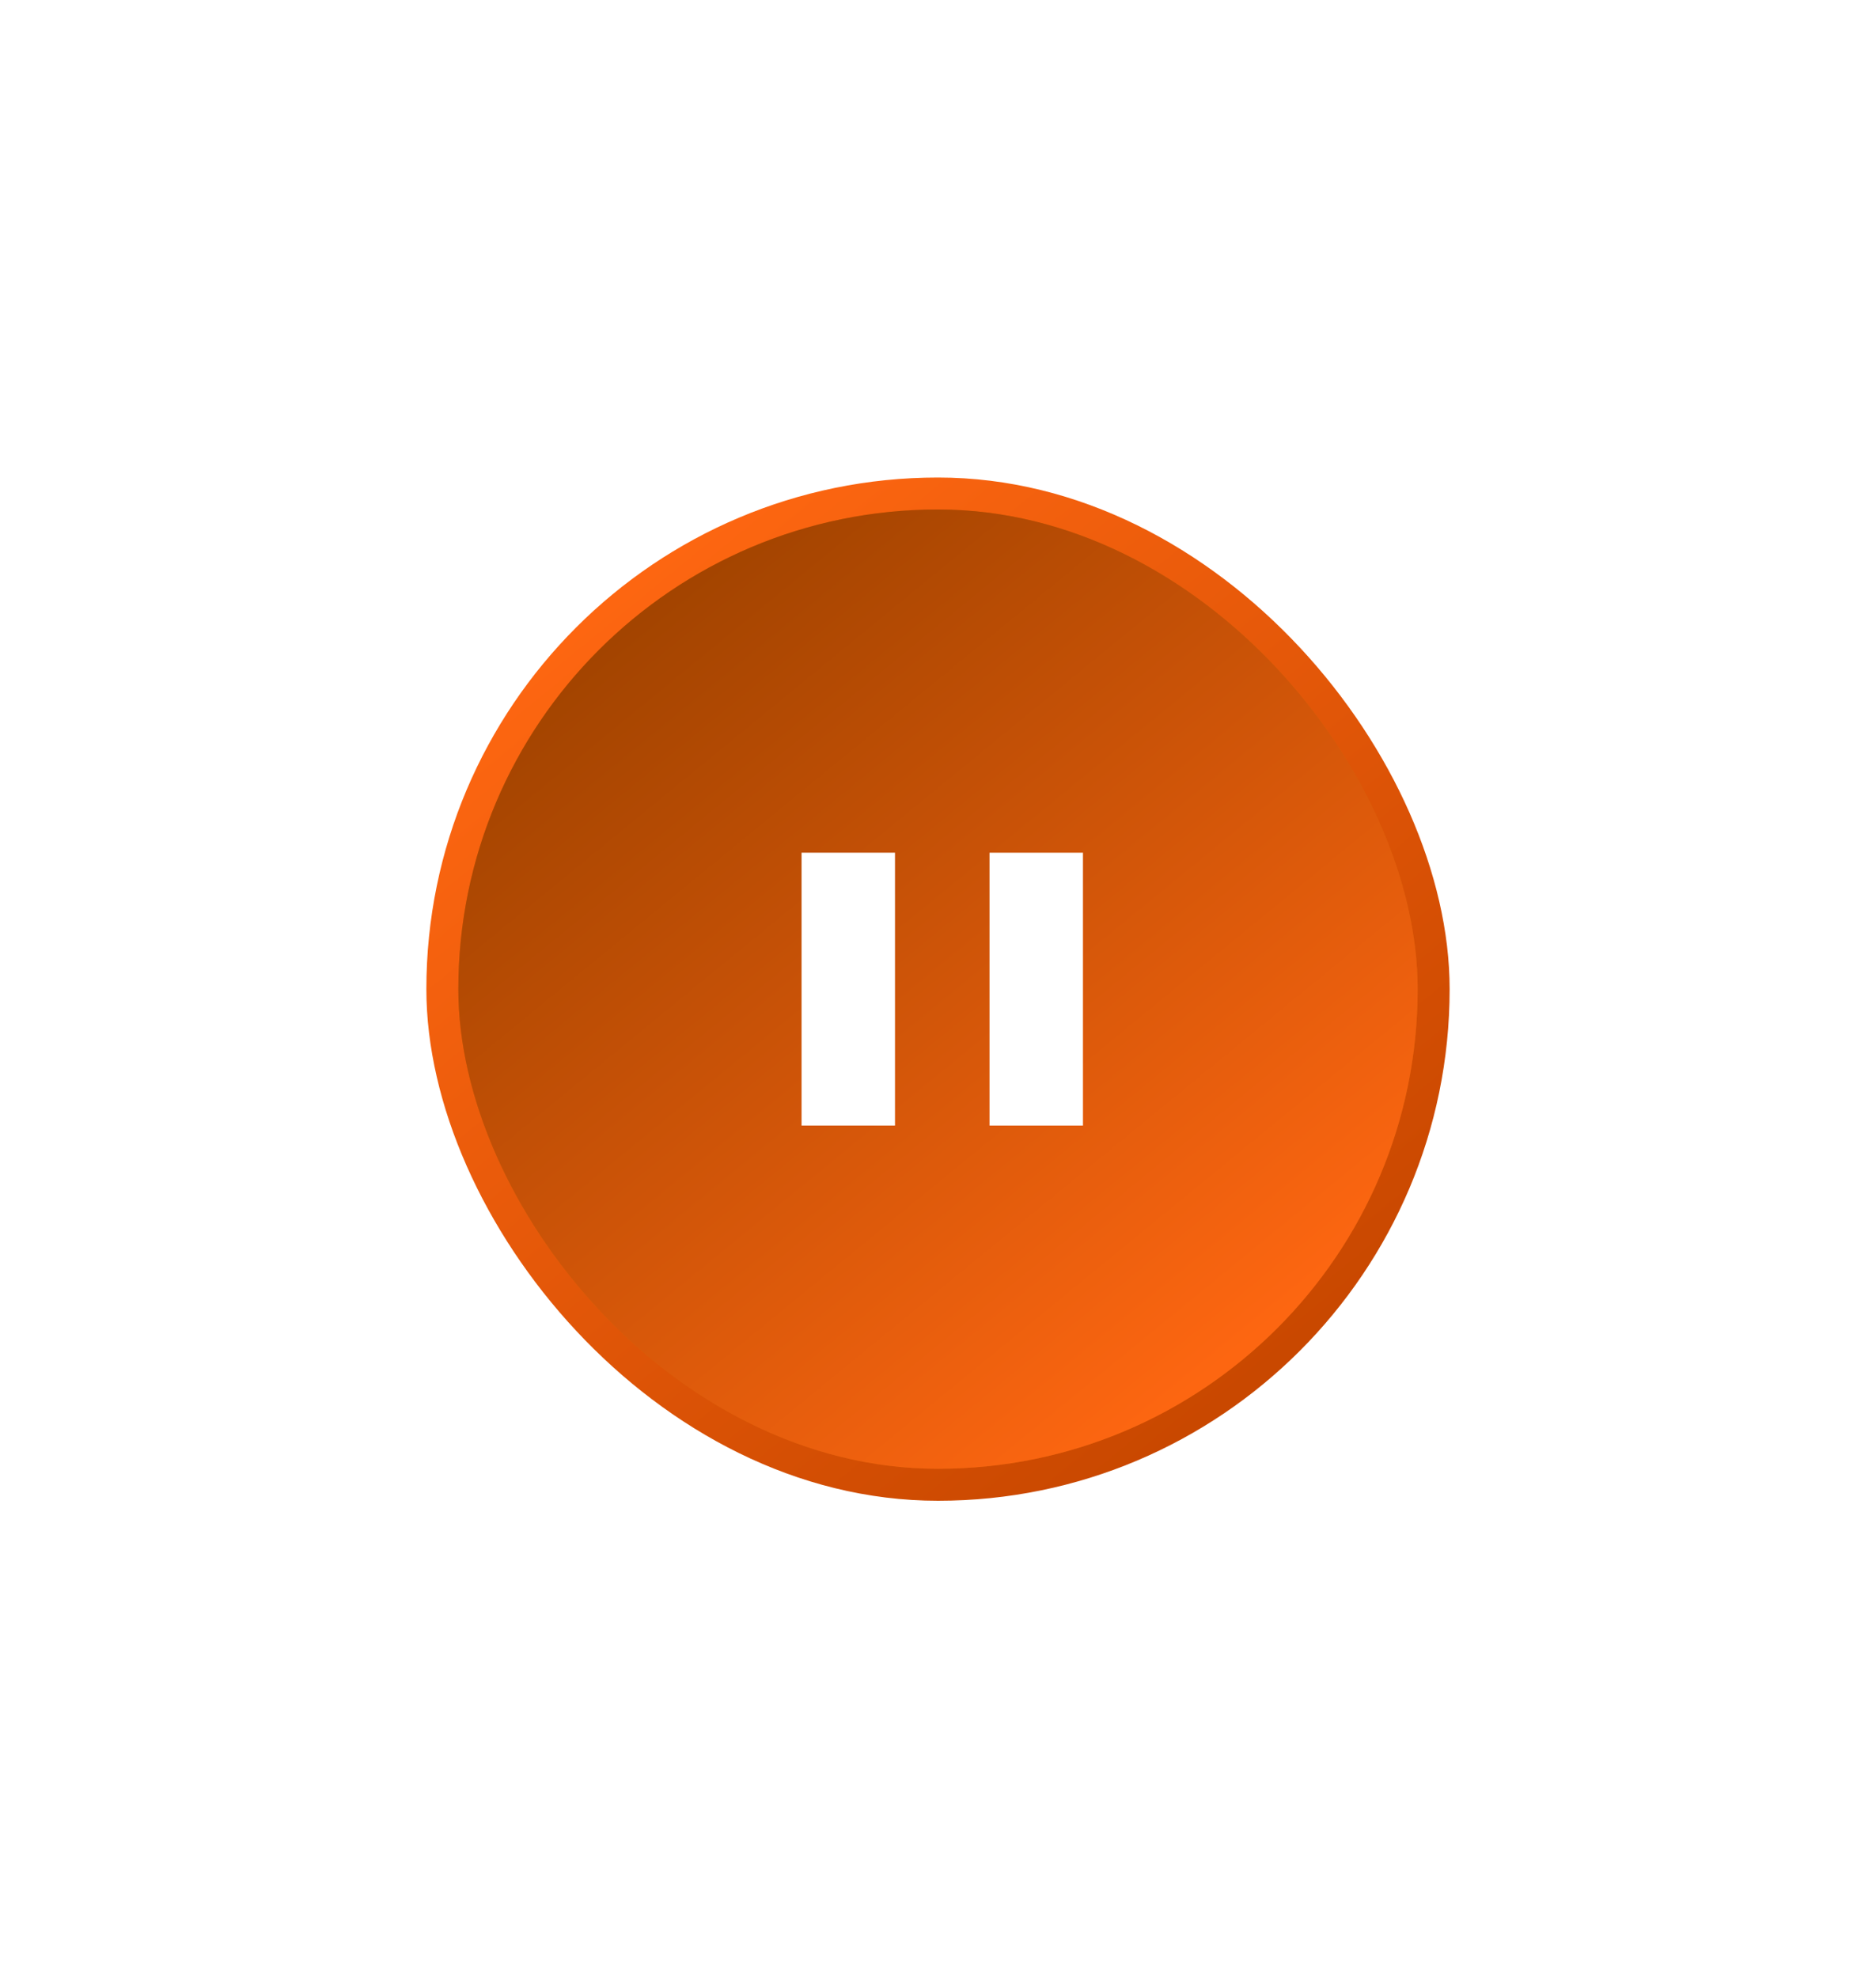 <svg width="110" height="116" viewBox="0 0 110 116" fill="none" xmlns="http://www.w3.org/2000/svg">
<g filter="url(#filter0_dd)">
<rect x="84.531" y="87.531" width="59.062" height="59.062" rx="29.531" transform="rotate(-180 84.531 87.531)" fill="url(#paint0_linear)"/>
</g>
<g filter="url(#filter1_f)">
<rect x="85" y="88" width="60" height="60" rx="30" transform="rotate(-180 85 88)" fill="url(#paint1_linear)"/>
</g>
<rect x="82.875" y="85.875" width="55.75" height="55.75" rx="27.875" transform="rotate(-180 82.875 85.875)" fill="url(#paint2_linear)" stroke="#D95E05" stroke-width="0.5"/>
<g filter="url(#filter2_f)">
<rect x="83.125" y="86.125" width="56.25" height="56.25" rx="28.125" transform="rotate(-180 83.125 86.125)" fill="url(#paint3_linear)"/>
</g>
<path d="M58.022 50.001H63.5V66H58.022V50.001ZM47 65.999V50H52.478V65.999H47Z" fill="white"/>
<defs>
<filter id="filter0_dd" x="0.469" y="0.969" width="109.062" height="114.062" filterUnits="userSpaceOnUse" color-interpolation-filters="sRGB">
<feFlood flood-opacity="0" result="BackgroundImageFix"/>
<feColorMatrix in="SourceAlpha" type="matrix" values="0 0 0 0 0 0 0 0 0 0 0 0 0 0 0 0 0 0 127 0"/>
<feOffset dx="-5" dy="-7.5"/>
<feGaussianBlur stdDeviation="10"/>
<feColorMatrix type="matrix" values="0 0 0 0 0.183 0 0 0 0 0.225 0 0 0 0 0.237 0 0 0 1 0"/>
<feBlend mode="normal" in2="BackgroundImageFix" result="effect1_dropShadow"/>
<feColorMatrix in="SourceAlpha" type="matrix" values="0 0 0 0 0 0 0 0 0 0 0 0 0 0 0 0 0 0 127 0"/>
<feOffset dx="5" dy="7.5"/>
<feGaussianBlur stdDeviation="10"/>
<feColorMatrix type="matrix" values="0 0 0 0 0 0 0 0 0 0 0 0 0 0 0 0 0 0 1 0"/>
<feBlend mode="normal" in2="effect1_dropShadow" result="effect2_dropShadow"/>
<feBlend mode="normal" in="SourceGraphic" in2="effect2_dropShadow" result="shape"/>
</filter>
<filter id="filter1_f" x="24.5" y="27.5" width="61" height="61" filterUnits="userSpaceOnUse" color-interpolation-filters="sRGB">
<feFlood flood-opacity="0" result="BackgroundImageFix"/>
<feBlend mode="normal" in="SourceGraphic" in2="BackgroundImageFix" result="shape"/>
<feGaussianBlur stdDeviation="0.25" result="effect1_foregroundBlur"/>
</filter>
<filter id="filter2_f" x="26.375" y="29.375" width="57.25" height="57.25" filterUnits="userSpaceOnUse" color-interpolation-filters="sRGB">
<feFlood flood-opacity="0" result="BackgroundImageFix"/>
<feBlend mode="normal" in="SourceGraphic" in2="BackgroundImageFix" result="shape"/>
<feGaussianBlur stdDeviation="0.25" result="effect1_foregroundBlur"/>
</filter>
<linearGradient id="paint0_linear" x1="133.526" y1="139.882" x2="93.927" y2="95.585" gradientUnits="userSpaceOnUse">
<stop stop-color="#FD8211"/>
<stop offset="1" stop-color="#C98500"/>
</linearGradient>
<linearGradient id="paint1_linear" x1="134.5" y1="140.5" x2="97" y2="94.75" gradientUnits="userSpaceOnUse">
<stop stop-color="#FD6611"/>
<stop offset="1" stop-color="#C94800"/>
</linearGradient>
<linearGradient id="paint2_linear" x1="129.531" y1="135.344" x2="94.375" y2="92.453" gradientUnits="userSpaceOnUse">
<stop stop-color="#A35800"/>
<stop offset="1" stop-color="#FD6611"/>
</linearGradient>
<linearGradient id="paint3_linear" x1="129.531" y1="135.344" x2="94.375" y2="92.453" gradientUnits="userSpaceOnUse">
<stop stop-color="#A34400"/>
<stop offset="1" stop-color="#FD6611"/>
</linearGradient>
</defs>
</svg>
